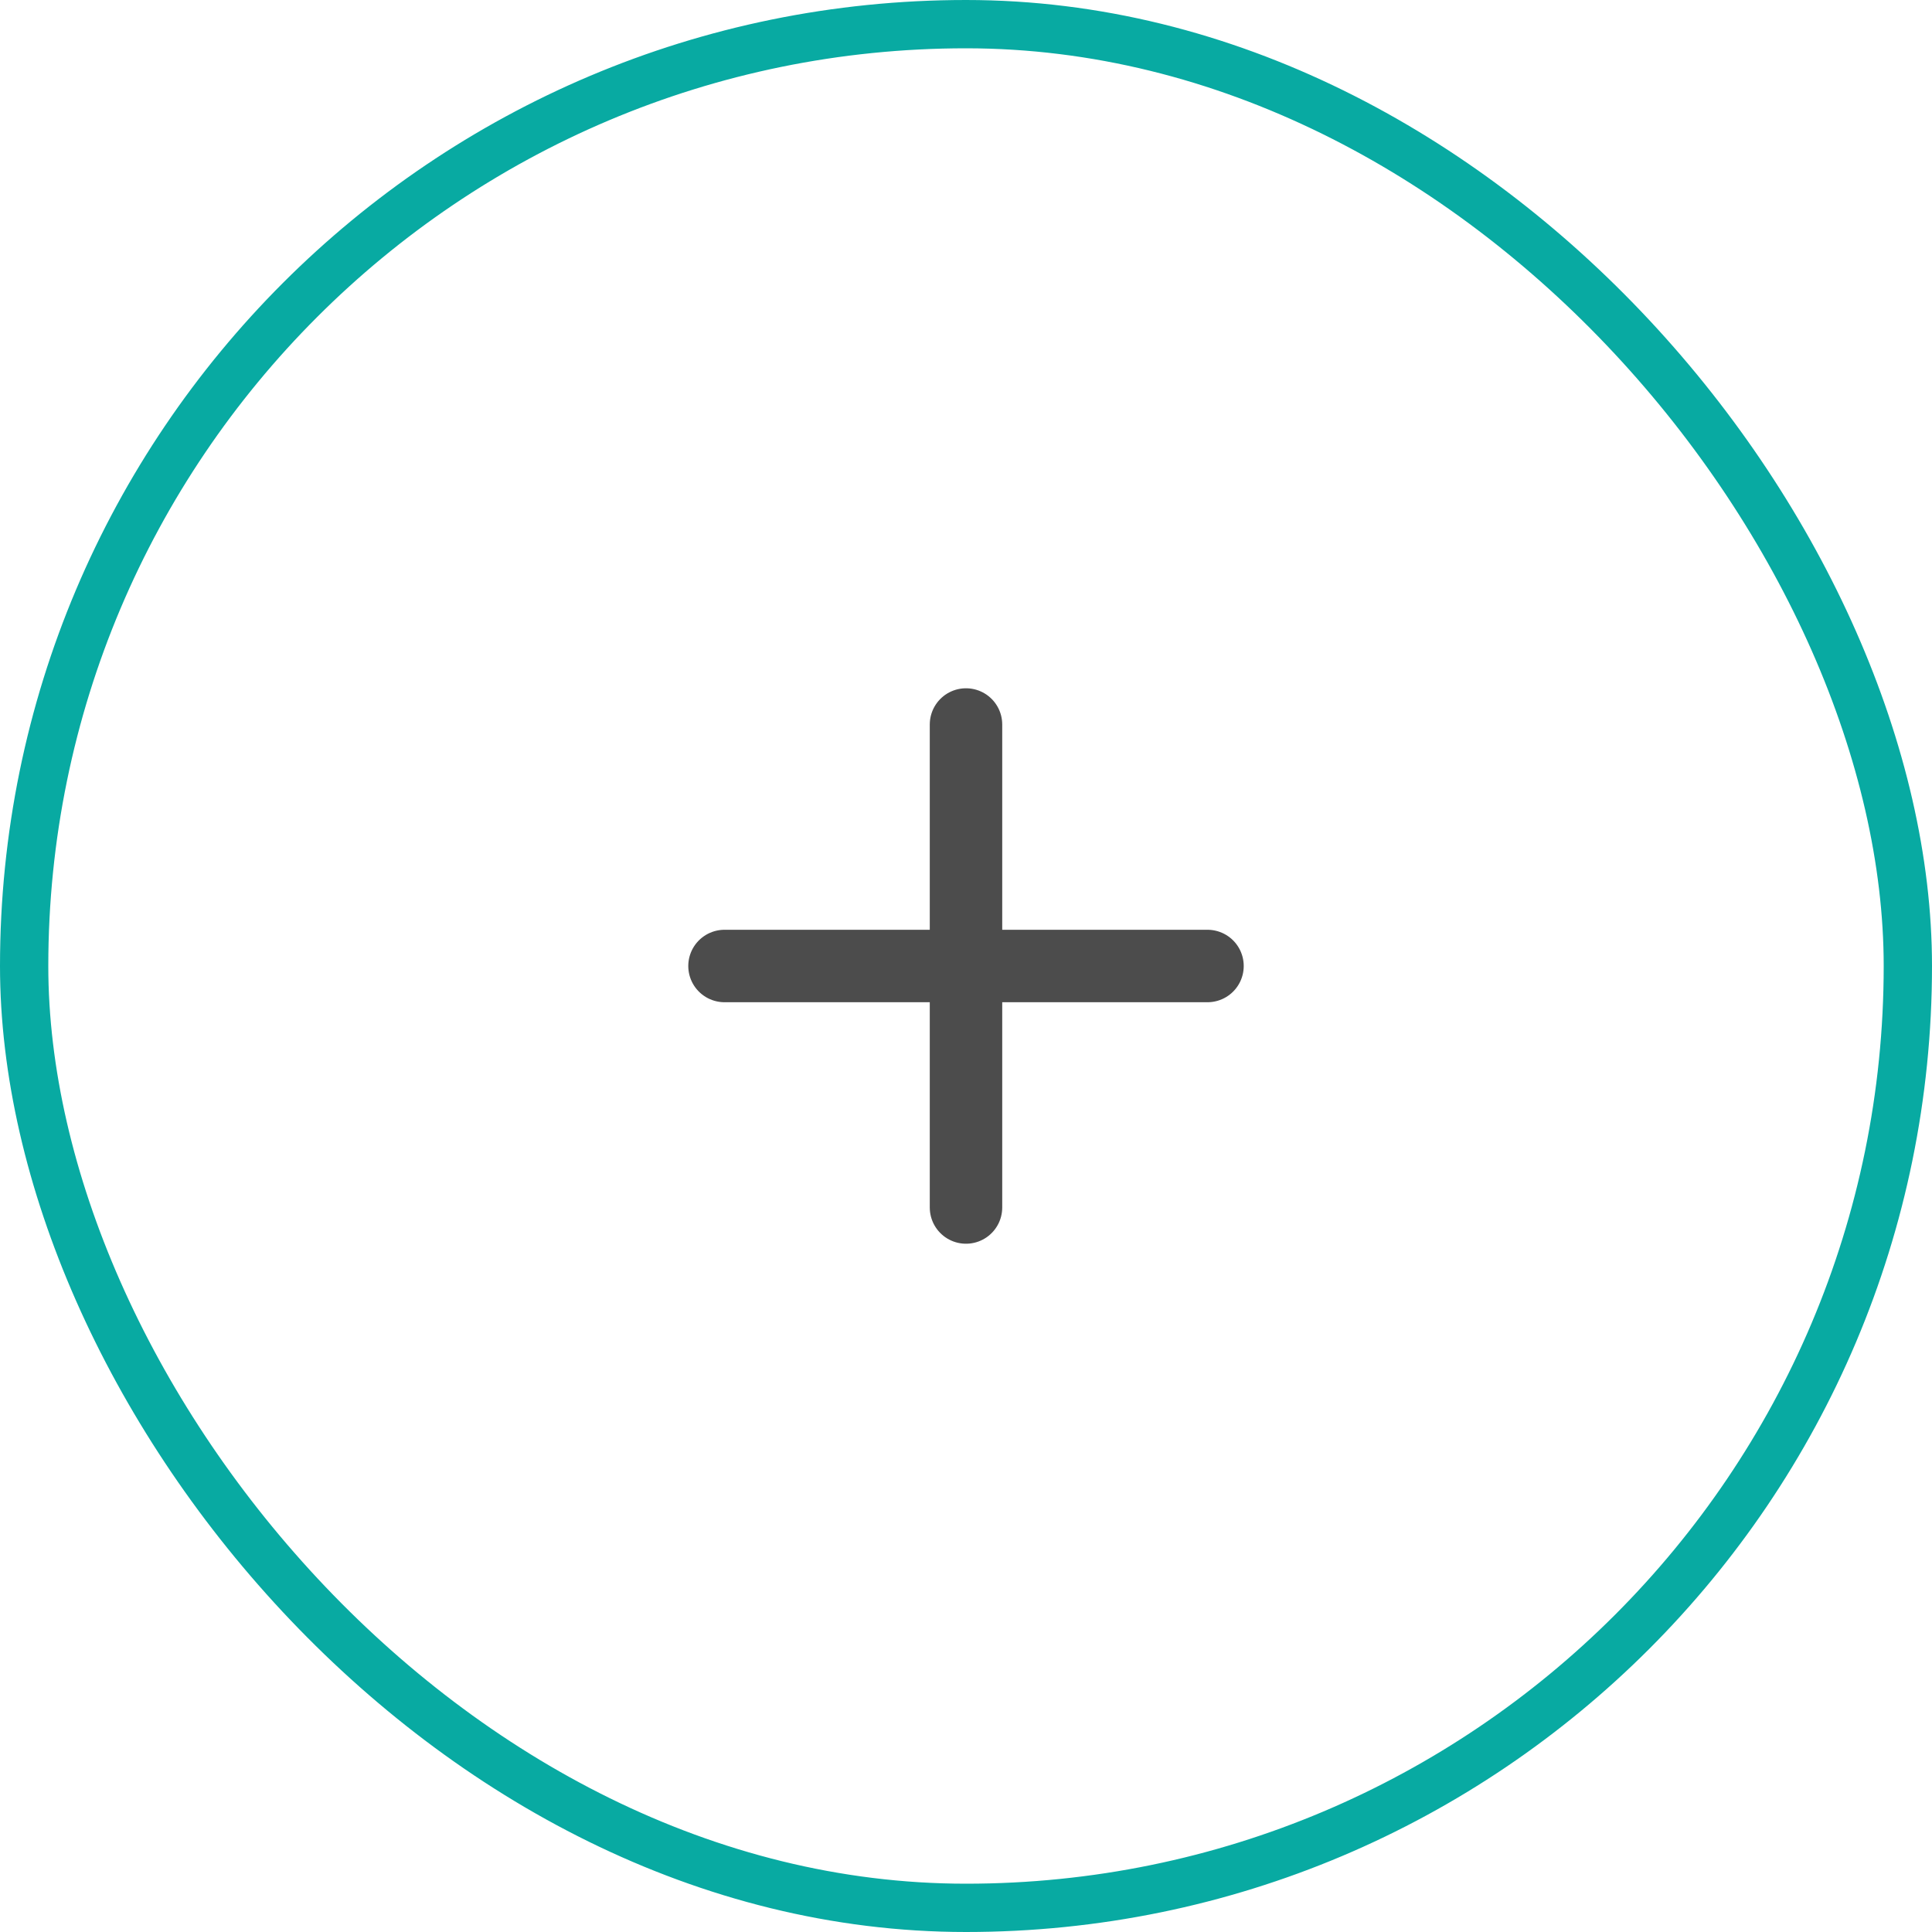 <svg width="40" height="40" viewBox="0 0 40 40" fill="none" xmlns="http://www.w3.org/2000/svg">
<rect x="0.5" y="0.5" width="39" height="39" rx="19.5" stroke="#08AAA2"/>
<path d="M15 20H20M25 20H20M20 20V15M20 20V25" stroke="#4C4C4C" stroke-width="1.5" stroke-linecap="round" stroke-linejoin="round"/>
</svg>
